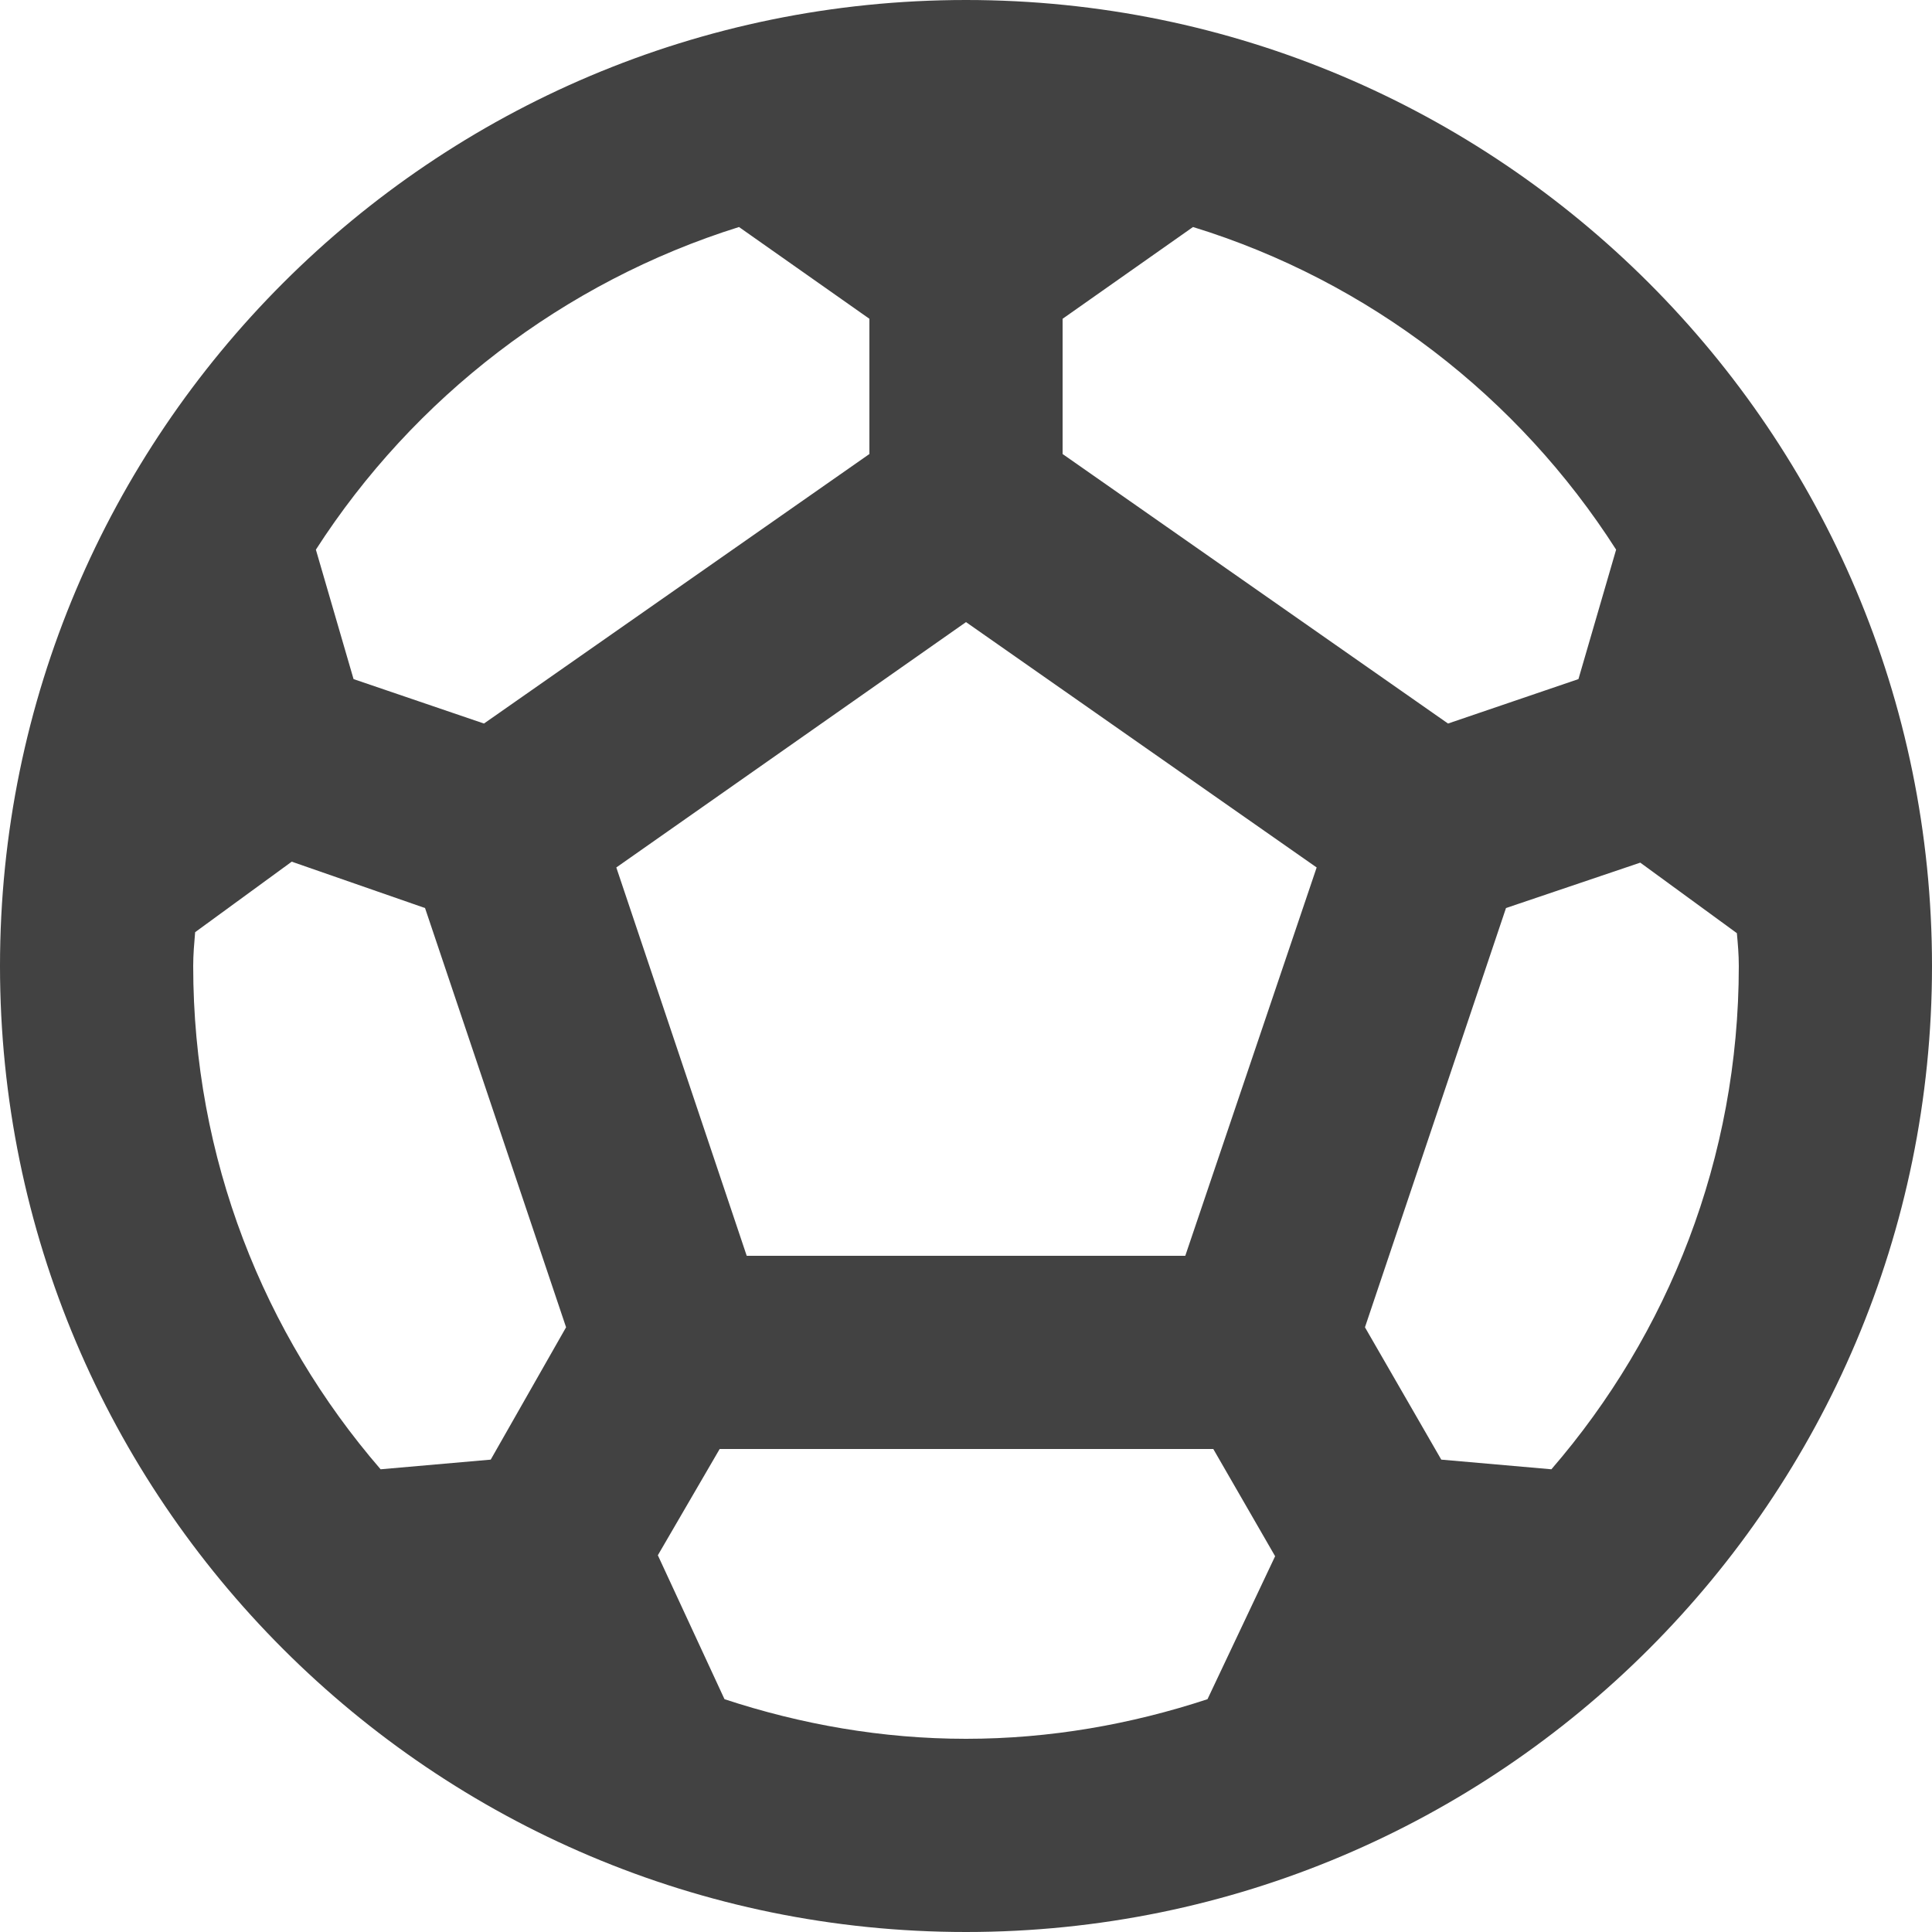 <svg width="20" height="20" viewBox="0 0 20 20" fill="none" xmlns="http://www.w3.org/2000/svg">
<path d="M10 0C4.48 0 0 4.48 0 10C0 15.52 4.48 20 10 20C15.52 20 20 15.52 20 10C20 4.48 15.52 0 10 0ZM11 3.3L12.35 2.35C14.17 2.91 15.72 4.11 16.73 5.69L16.34 7.03L14.99 7.49L11 4.7V3.3ZM7.65 2.35L9 3.3V4.7L5.01 7.49L3.66 7.03L3.27 5.69C4.28 4.12 5.83 2.92 7.65 2.35ZM5.08 15.11L3.94 15.21C2.73 13.81 2 11.99 2 10C2 9.88 2.01 9.77 2.02 9.65L3.02 8.92L4.4 9.4L5.86 13.74L5.08 15.11ZM12.5 17.59C11.71 17.85 10.87 18 10 18C9.13 18 8.29 17.85 7.5 17.59L6.81 16.1L7.45 15H12.56L13.2 16.11L12.5 17.59ZM12.27 13H7.73L6.38 8.98L10 6.44L13.63 8.98L12.27 13ZM16.06 15.21L14.92 15.11L14.13 13.74L15.59 9.4L16.98 8.93L17.98 9.66C17.99 9.77 18 9.88 18 10C18 11.99 17.27 13.81 16.06 15.21Z" fill="#424242"/>
</svg>
